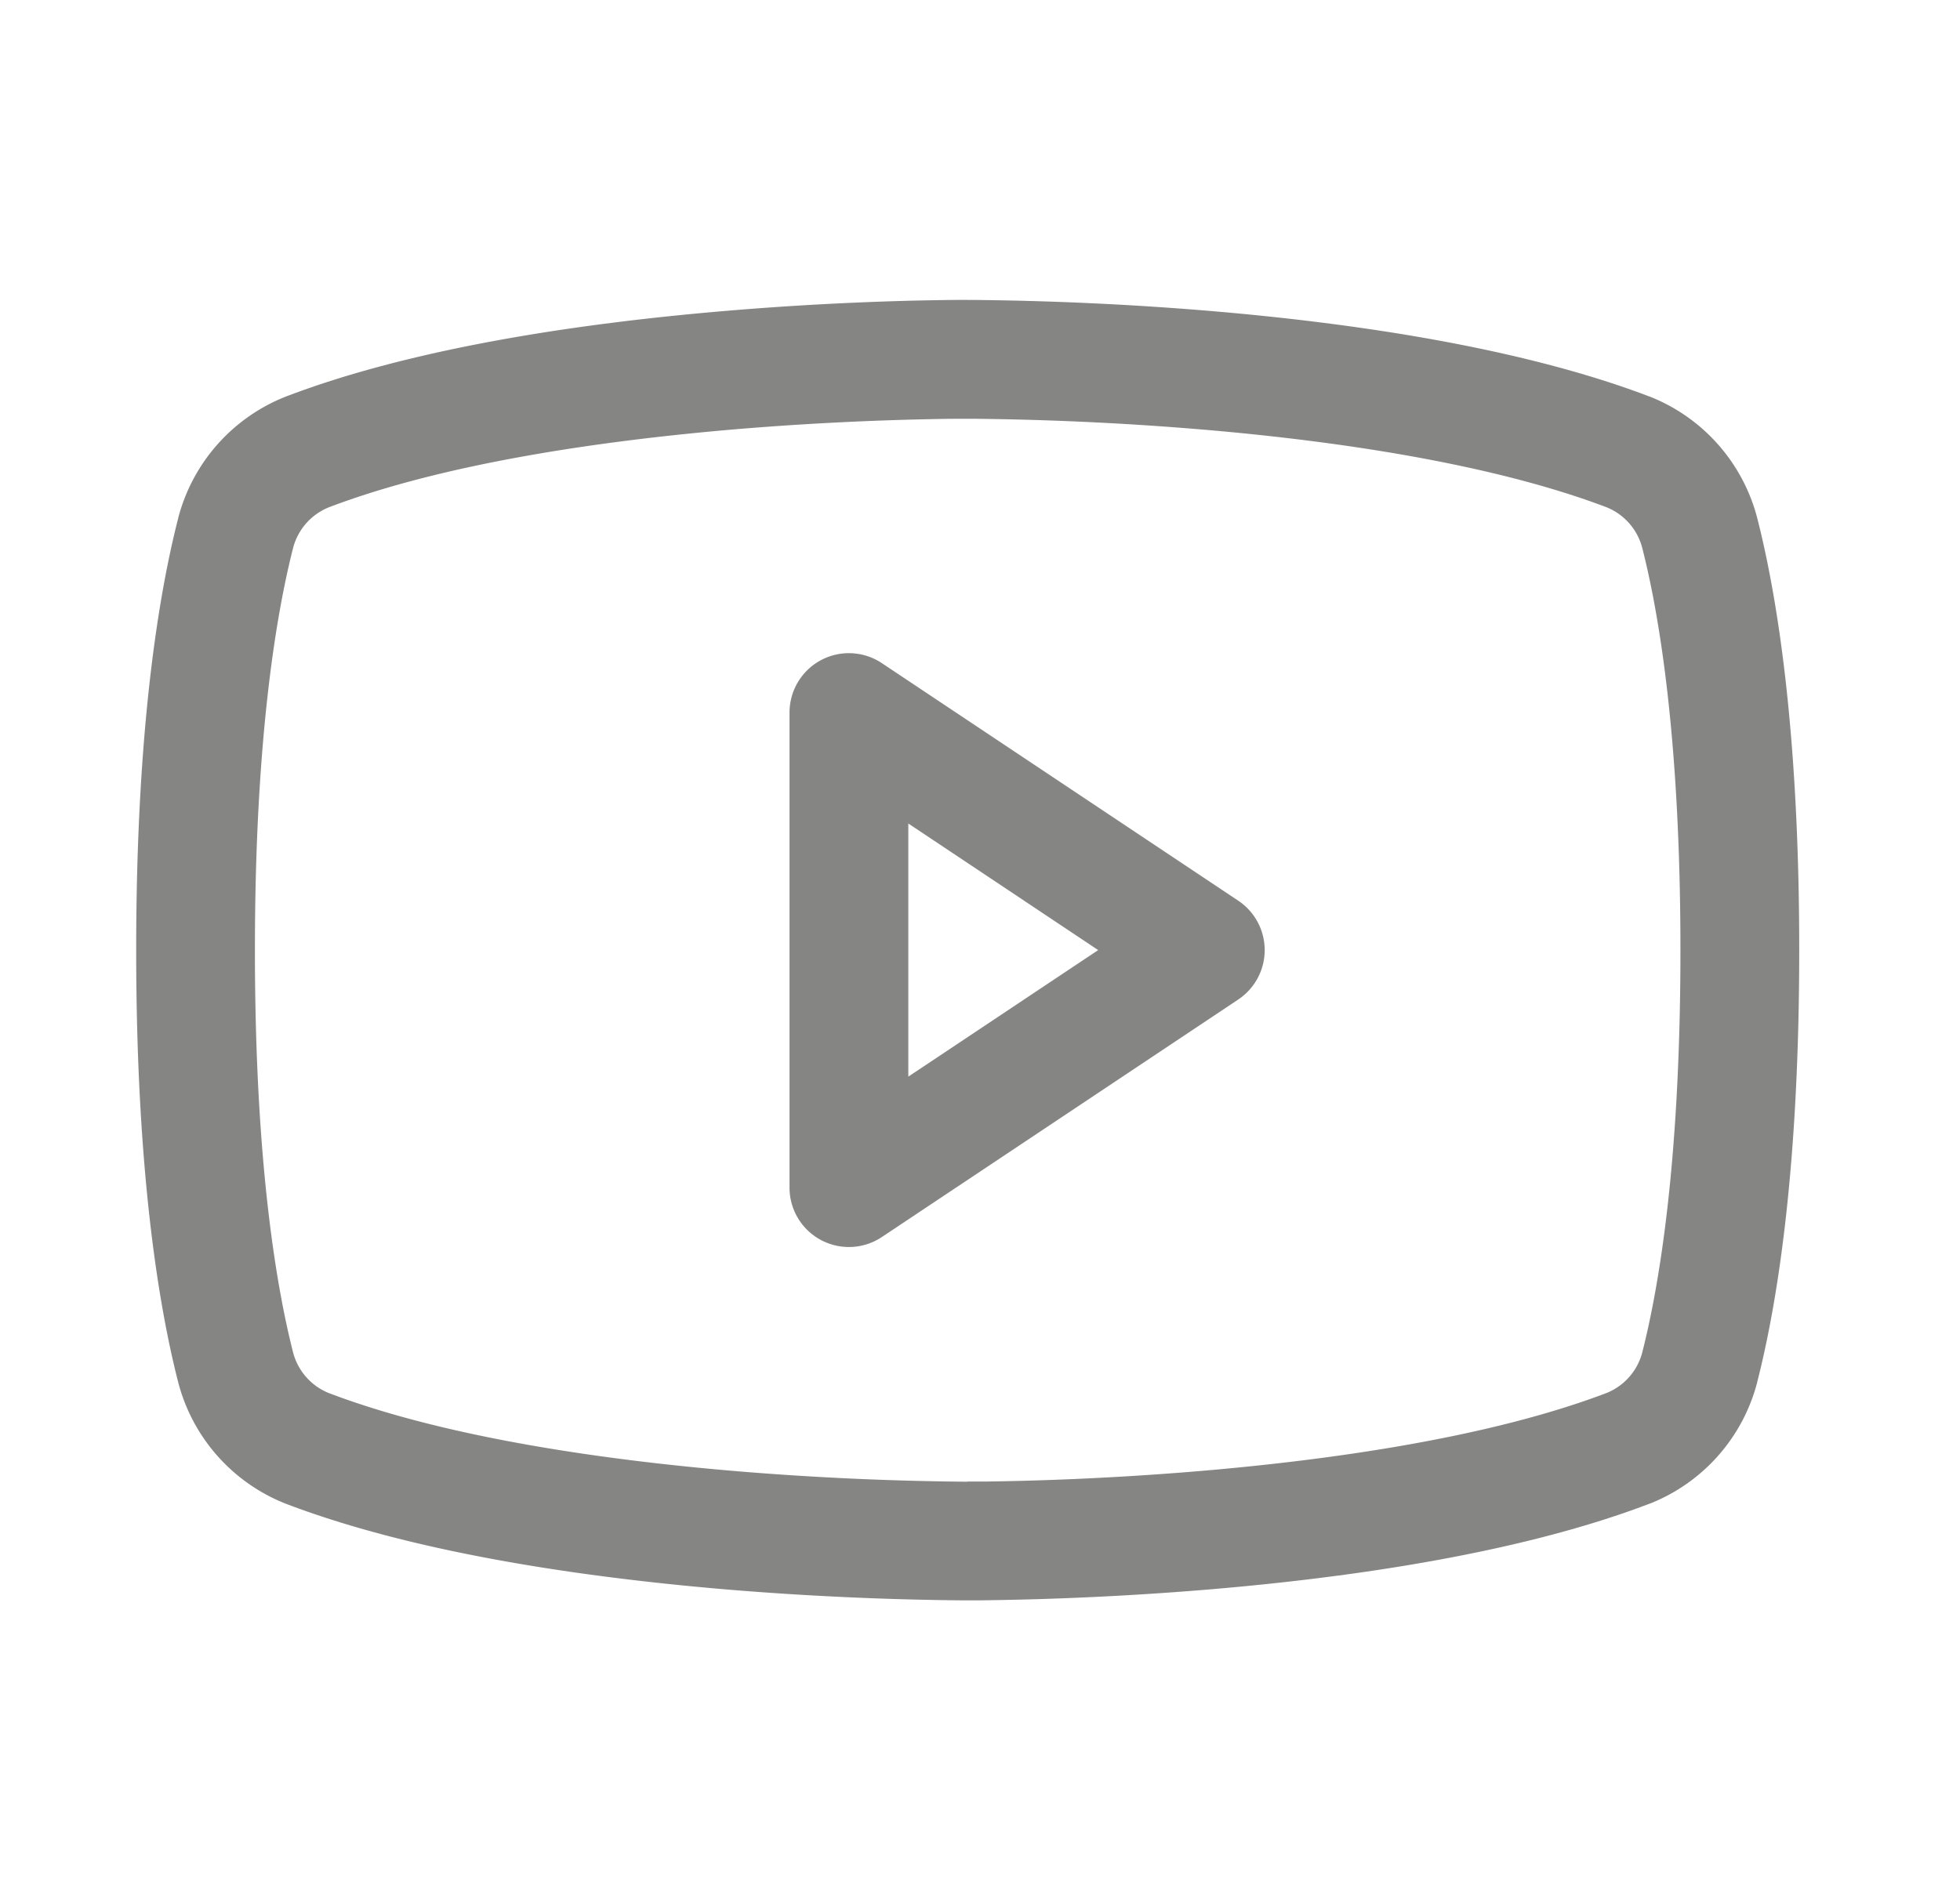 <svg width="33" height="32" fill="none" xmlns="http://www.w3.org/2000/svg"><path fill-rule="evenodd" clip-rule="evenodd" d="M13.821 11.118a1 1 0 0 1 1.027.05l6 4a1 1 0 0 1 0 1.664l-6 4A1 1 0 0 1 13.293 20v-8a1 1 0 0 1 .528-.882Zm1.472 2.75v4.263L18.49 16l-3.197-2.132Z" fill="#858584"/><path fill-rule="evenodd" clip-rule="evenodd" d="M16.291 5.05h-.079l-.236.002c-.204.003-.497.007-.862.018-.73.022-1.747.068-2.897.166-2.277.192-5.175.59-7.406 1.443l-.015.006A3.013 3.013 0 0 0 3 8.725v.003c-.312 1.219-.707 3.479-.707 7.273 0 3.794.395 6.054.706 7.272l.001.004a3.012 3.012 0 0 0 1.796 2.04l.015.006c2.231.852 5.13 1.25 7.406 1.443a54.065 54.065 0 0 0 3.995.185h.162c.055 0 .134 0 .236-.002a54.077 54.077 0 0 0 3.76-.183c2.276-.192 5.174-.591 7.405-1.444l.015-.005a3.011 3.011 0 0 0 1.796-2.04v-.004c.312-1.218.707-3.478.707-7.272 0-3.795-.395-6.054-.706-7.273l-.001-.004a3.013 3.013 0 0 0-1.796-2.04l-.015-.005c-2.231-.852-5.13-1.251-7.406-1.443a54.214 54.214 0 0 0-3.995-.185h-.083Zm-.003 19.9h.301c.192-.003.473-.007.823-.018a52.078 52.078 0 0 0 2.789-.159c2.236-.189 4.896-.57 6.852-1.316a1.011 1.011 0 0 0 .597-.68c.263-1.033.643-3.123.643-6.776 0-3.653-.38-5.743-.643-6.775a1.013 1.013 0 0 0-.597-.682C25.097 7.8 22.437 7.417 20.2 7.23a52.216 52.216 0 0 0-3.831-.178h-.154l-.219.001a52.214 52.214 0 0 0-3.612.176c-2.236.19-4.896.57-6.852 1.316a1.013 1.013 0 0 0-.597.682c-.263 1.032-.643 3.122-.643 6.775 0 3.653.38 5.743.643 6.775a1.013 1.013 0 0 0 .597.681c1.956.746 4.616 1.127 6.852 1.316a52.075 52.075 0 0 0 3.831.178H16.288Z" fill="#858584"/></svg>